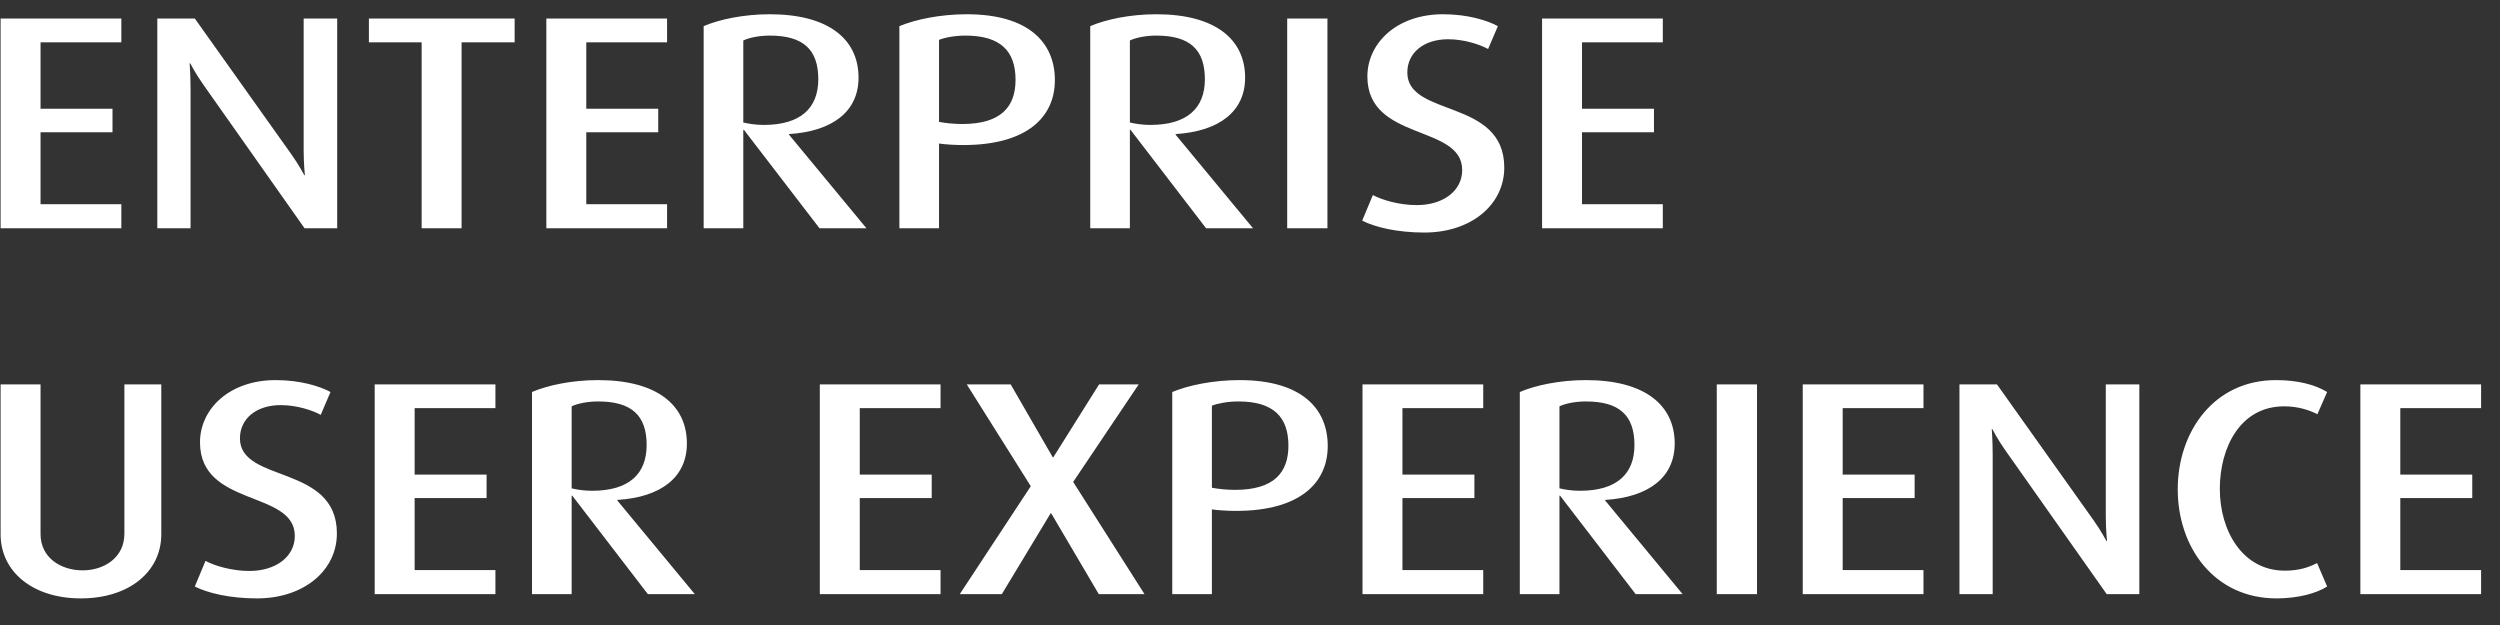 <?xml version="1.0" encoding="UTF-8" standalone="no"?>
<svg width="164px" height="41px" viewBox="0 0 164 41" version="1.1" xmlns="http://www.w3.org/2000/svg" xmlns:xlink="http://www.w3.org/1999/xlink" xmlns:sketch="http://www.bohemiancoding.com/sketch/ns">
    <rect x="0" y="0" width="164" height="41" fill="#333333" stroke="none"/>
    <!-- Generator: Sketch 3.0.4 (8054) - http://www.bohemiancoding.com/sketch -->
    <title>enterprise_text_logo</title>
    <desc>Created with Sketch.</desc>
    <defs></defs>
    <g id="Page-1" stroke="none" stroke-width="1" fill="none" fill-rule="evenodd" sketch:type="MSPage">
        <g id="landingpage2" sketch:type="MSArtboardGroup" transform="translate(-174, -44)" fill="#FFFFFF">
            <g id="ux_logo-top-2" sketch:type="MSLayerGroup" transform="translate(51, 34)">
                <path d="M130.96,24.975 L130.96,23.395 L125.66,23.395 L125.66,18.675 L130.38,18.675 L130.38,17.135 L125.66,17.135 L125.66,12.775 L130.96,12.775 L130.96,11.215 L123.04,11.215 L123.04,24.975 L130.96,24.975 Z M145.12,24.975 L145.12,11.215 L142.92,11.215 L142.92,19.895 C142.92,20.715 143,21.495 143,21.495 L142.96,21.495 C142.96,21.495 142.64,20.855 142.08,20.075 L135.78,11.215 L133.32,11.215 L133.32,24.975 L135.5,24.975 L135.5,15.795 C135.5,14.955 135.44,14.155 135.44,14.155 L135.48,14.155 C135.48,14.155 135.84,14.855 136.34,15.555 L142.98,24.975 L145.12,24.975 Z M156.76,12.775 L156.76,11.215 L147.2,11.215 L147.2,12.775 L150.66,12.775 L150.66,24.975 L153.28,24.975 L153.28,12.775 L156.76,12.775 Z M166.76,24.975 L166.76,23.395 L161.46,23.395 L161.46,18.675 L166.18,18.675 L166.18,17.135 L161.46,17.135 L161.46,12.775 L166.76,12.775 L166.76,11.215 L158.84,11.215 L158.84,24.975 L166.76,24.975 Z M179.84,24.975 L174.76,18.835 L174.76,18.795 C177.64,18.615 179.32,17.295 179.32,15.095 C179.32,12.575 177.36,10.935 173.5,10.935 C171.78,10.935 170.18,11.275 169.16,11.715 L169.16,24.975 L171.76,24.975 L171.76,18.515 L171.8,18.515 L176.76,24.975 L179.84,24.975 Z M176.68,15.195 C176.68,17.095 175.52,18.195 173.1,18.195 C172.58,18.195 172.08,18.115 171.76,18.035 L171.76,12.655 C172.14,12.475 172.78,12.335 173.5,12.335 C175.7,12.335 176.68,13.255 176.68,15.195 Z M192.2,15.255 C192.2,12.815 190.5,10.935 186.42,10.935 C184.68,10.935 183.06,11.275 182,11.715 L182,24.975 L184.6,24.975 L184.6,19.415 C184.98,19.475 185.64,19.515 186.18,19.515 C190.46,19.515 192.2,17.615 192.2,15.255 Z M189.62,15.235 C189.62,16.995 188.68,18.135 186.12,18.135 C185.58,18.135 185,18.075 184.6,17.995 L184.6,12.615 C184.94,12.475 185.6,12.335 186.34,12.335 C188.64,12.335 189.62,13.355 189.62,15.235 Z M205.2,24.975 L200.12,18.835 L200.12,18.795 C203,18.615 204.68,17.295 204.68,15.095 C204.68,12.575 202.72,10.935 198.86,10.935 C197.14,10.935 195.54,11.275 194.52,11.715 L194.52,24.975 L197.12,24.975 L197.12,18.515 L197.16,18.515 L202.12,24.975 L205.2,24.975 Z M202.04,15.195 C202.04,17.095 200.88,18.195 198.46,18.195 C197.94,18.195 197.44,18.115 197.12,18.035 L197.12,12.655 C197.5,12.475 198.14,12.335 198.86,12.335 C201.06,12.335 202.04,13.255 202.04,15.195 Z M210.08,24.975 L210.08,11.215 L207.44,11.215 L207.44,24.975 L210.08,24.975 Z M221.68,20.995 C221.68,16.435 215.32,17.715 215.32,14.755 C215.32,13.475 216.38,12.575 218,12.575 C219.04,12.575 220.08,12.915 220.62,13.215 L221.26,11.715 C220.56,11.335 219.28,10.935 217.66,10.935 C214.62,10.935 212.7,12.835 212.7,15.015 C212.7,19.295 218.92,18.135 218.92,21.155 C218.92,22.515 217.68,23.455 215.94,23.455 C214.78,23.455 213.66,23.115 213.06,22.795 L212.36,24.475 C213.18,24.895 214.64,25.255 216.44,25.255 C219.5,25.255 221.68,23.435 221.68,20.995 Z M232.08,24.975 L232.08,23.395 L226.78,23.395 L226.78,18.675 L231.5,18.675 L231.5,17.135 L226.78,17.135 L226.78,12.775 L232.08,12.775 L232.08,11.215 L224.16,11.215 L224.16,24.975 L232.08,24.975 Z M133.58,45.055 L133.58,35.215 L131.16,35.215 L131.16,45.015 C131.16,46.575 129.84,47.415 128.42,47.415 C127,47.415 125.66,46.595 125.66,45.035 L125.66,35.215 L123.04,35.215 L123.04,45.055 C123.04,47.495 125.14,49.255 128.3,49.255 C131.48,49.255 133.58,47.495 133.58,45.055 Z M145.1,44.995 C145.1,40.435 138.74,41.715 138.74,38.755 C138.74,37.475 139.8,36.575 141.42,36.575 C142.46,36.575 143.5,36.915 144.04,37.215 L144.68,35.715 C143.98,35.335 142.7,34.935 141.08,34.935 C138.04,34.935 136.12,36.835 136.12,39.015 C136.12,43.295 142.34,42.135 142.34,45.155 C142.34,46.515 141.1,47.455 139.36,47.455 C138.2,47.455 137.08,47.115 136.48,46.795 L135.78,48.475 C136.6,48.895 138.06,49.255 139.86,49.255 C142.92,49.255 145.1,47.435 145.1,44.995 Z M155.5,48.975 L155.5,47.395 L150.2,47.395 L150.2,42.675 L154.92,42.675 L154.92,41.135 L150.2,41.135 L150.2,36.775 L155.5,36.775 L155.5,35.215 L147.58,35.215 L147.58,48.975 L155.5,48.975 Z M168.58,48.975 L163.5,42.835 L163.5,42.795 C166.38,42.615 168.06,41.295 168.06,39.095 C168.06,36.575 166.1,34.935 162.24,34.935 C160.52,34.935 158.92,35.275 157.9,35.715 L157.9,48.975 L160.5,48.975 L160.5,42.515 L160.54,42.515 L165.5,48.975 L168.58,48.975 Z M165.42,39.195 C165.42,41.095 164.26,42.195 161.84,42.195 C161.32,42.195 160.82,42.115 160.5,42.035 L160.5,36.655 C160.88,36.475 161.52,36.335 162.24,36.335 C164.44,36.335 165.42,37.255 165.42,39.195 Z M184.7,48.975 L184.7,47.395 L179.4,47.395 L179.4,42.675 L184.12,42.675 L184.12,41.135 L179.4,41.135 L179.4,36.775 L184.7,36.775 L184.7,35.215 L176.78,35.215 L176.78,48.975 L184.7,48.975 Z M198.08,48.975 L193.4,41.615 L197.7,35.215 L195.1,35.215 L192.1,39.995 L192.06,39.995 L189.3,35.215 L186.42,35.215 L190.62,41.895 L185.96,48.975 L188.72,48.975 L191.92,43.675 L191.96,43.675 L195.08,48.975 L198.08,48.975 Z M210.1,39.255 C210.1,36.815 208.4,34.935 204.32,34.935 C202.58,34.935 200.96,35.275 199.9,35.715 L199.9,48.975 L202.5,48.975 L202.5,43.415 C202.88,43.475 203.54,43.515 204.08,43.515 C208.36,43.515 210.1,41.615 210.1,39.255 Z M207.52,39.235 C207.52,40.995 206.58,42.135 204.02,42.135 C203.48,42.135 202.9,42.075 202.5,41.995 L202.5,36.615 C202.84,36.475 203.5,36.335 204.24,36.335 C206.54,36.335 207.52,37.355 207.52,39.235 Z M220.3,48.975 L220.3,47.395 L215,47.395 L215,42.675 L219.72,42.675 L219.72,41.135 L215,41.135 L215,36.775 L220.3,36.775 L220.3,35.215 L212.38,35.215 L212.38,48.975 L220.3,48.975 Z M233.38,48.975 L228.3,42.835 L228.3,42.795 C231.18,42.615 232.86,41.295 232.86,39.095 C232.86,36.575 230.9,34.935 227.04,34.935 C225.32,34.935 223.72,35.275 222.7,35.715 L222.7,48.975 L225.3,48.975 L225.3,42.515 L225.34,42.515 L230.3,48.975 L233.38,48.975 Z M230.22,39.195 C230.22,41.095 229.06,42.195 226.64,42.195 C226.12,42.195 225.62,42.115 225.3,42.035 L225.3,36.655 C225.68,36.475 226.32,36.335 227.04,36.335 C229.24,36.335 230.22,37.255 230.22,39.195 Z M238.26,48.975 L238.26,35.215 L235.62,35.215 L235.62,48.975 L238.26,48.975 Z M249.18,48.975 L249.18,47.395 L243.88,47.395 L243.88,42.675 L248.6,42.675 L248.6,41.135 L243.88,41.135 L243.88,36.775 L249.18,36.775 L249.18,35.215 L241.26,35.215 L241.26,48.975 L249.18,48.975 Z M263.34,48.975 L263.34,35.215 L261.14,35.215 L261.14,43.895 C261.14,44.715 261.22,45.495 261.22,45.495 L261.18,45.495 C261.18,45.495 260.86,44.855 260.3,44.075 L254,35.215 L251.54,35.215 L251.54,48.975 L253.72,48.975 L253.72,39.795 C253.72,38.955 253.66,38.155 253.66,38.155 L253.7,38.155 C253.7,38.155 254.06,38.855 254.56,39.555 L261.2,48.975 L263.34,48.975 Z M275.66,48.475 L275,46.935 C274.46,47.215 273.84,47.435 272.88,47.435 C270.12,47.435 268.62,44.835 268.62,42.075 C268.62,39.355 269.96,36.655 272.84,36.655 C273.82,36.655 274.56,36.935 275.02,37.175 L275.66,35.715 C274.9,35.255 273.8,34.935 272.3,34.935 C268.22,34.935 265.86,38.335 265.86,42.095 C265.86,45.935 268.28,49.255 272.34,49.255 C273.76,49.255 274.98,48.915 275.66,48.475 L275.66,48.475 Z M285.76,48.975 L285.76,47.395 L280.46,47.395 L280.46,42.675 L285.18,42.675 L285.18,41.135 L280.46,41.135 L280.46,36.775 L285.76,36.775 L285.76,35.215 L277.84,35.215 L277.84,48.975 L285.76,48.975 Z" id="enterprise_text_logo" sketch:type="MSShapeGroup"></path>
            </g>
        </g>
    </g>
</svg>